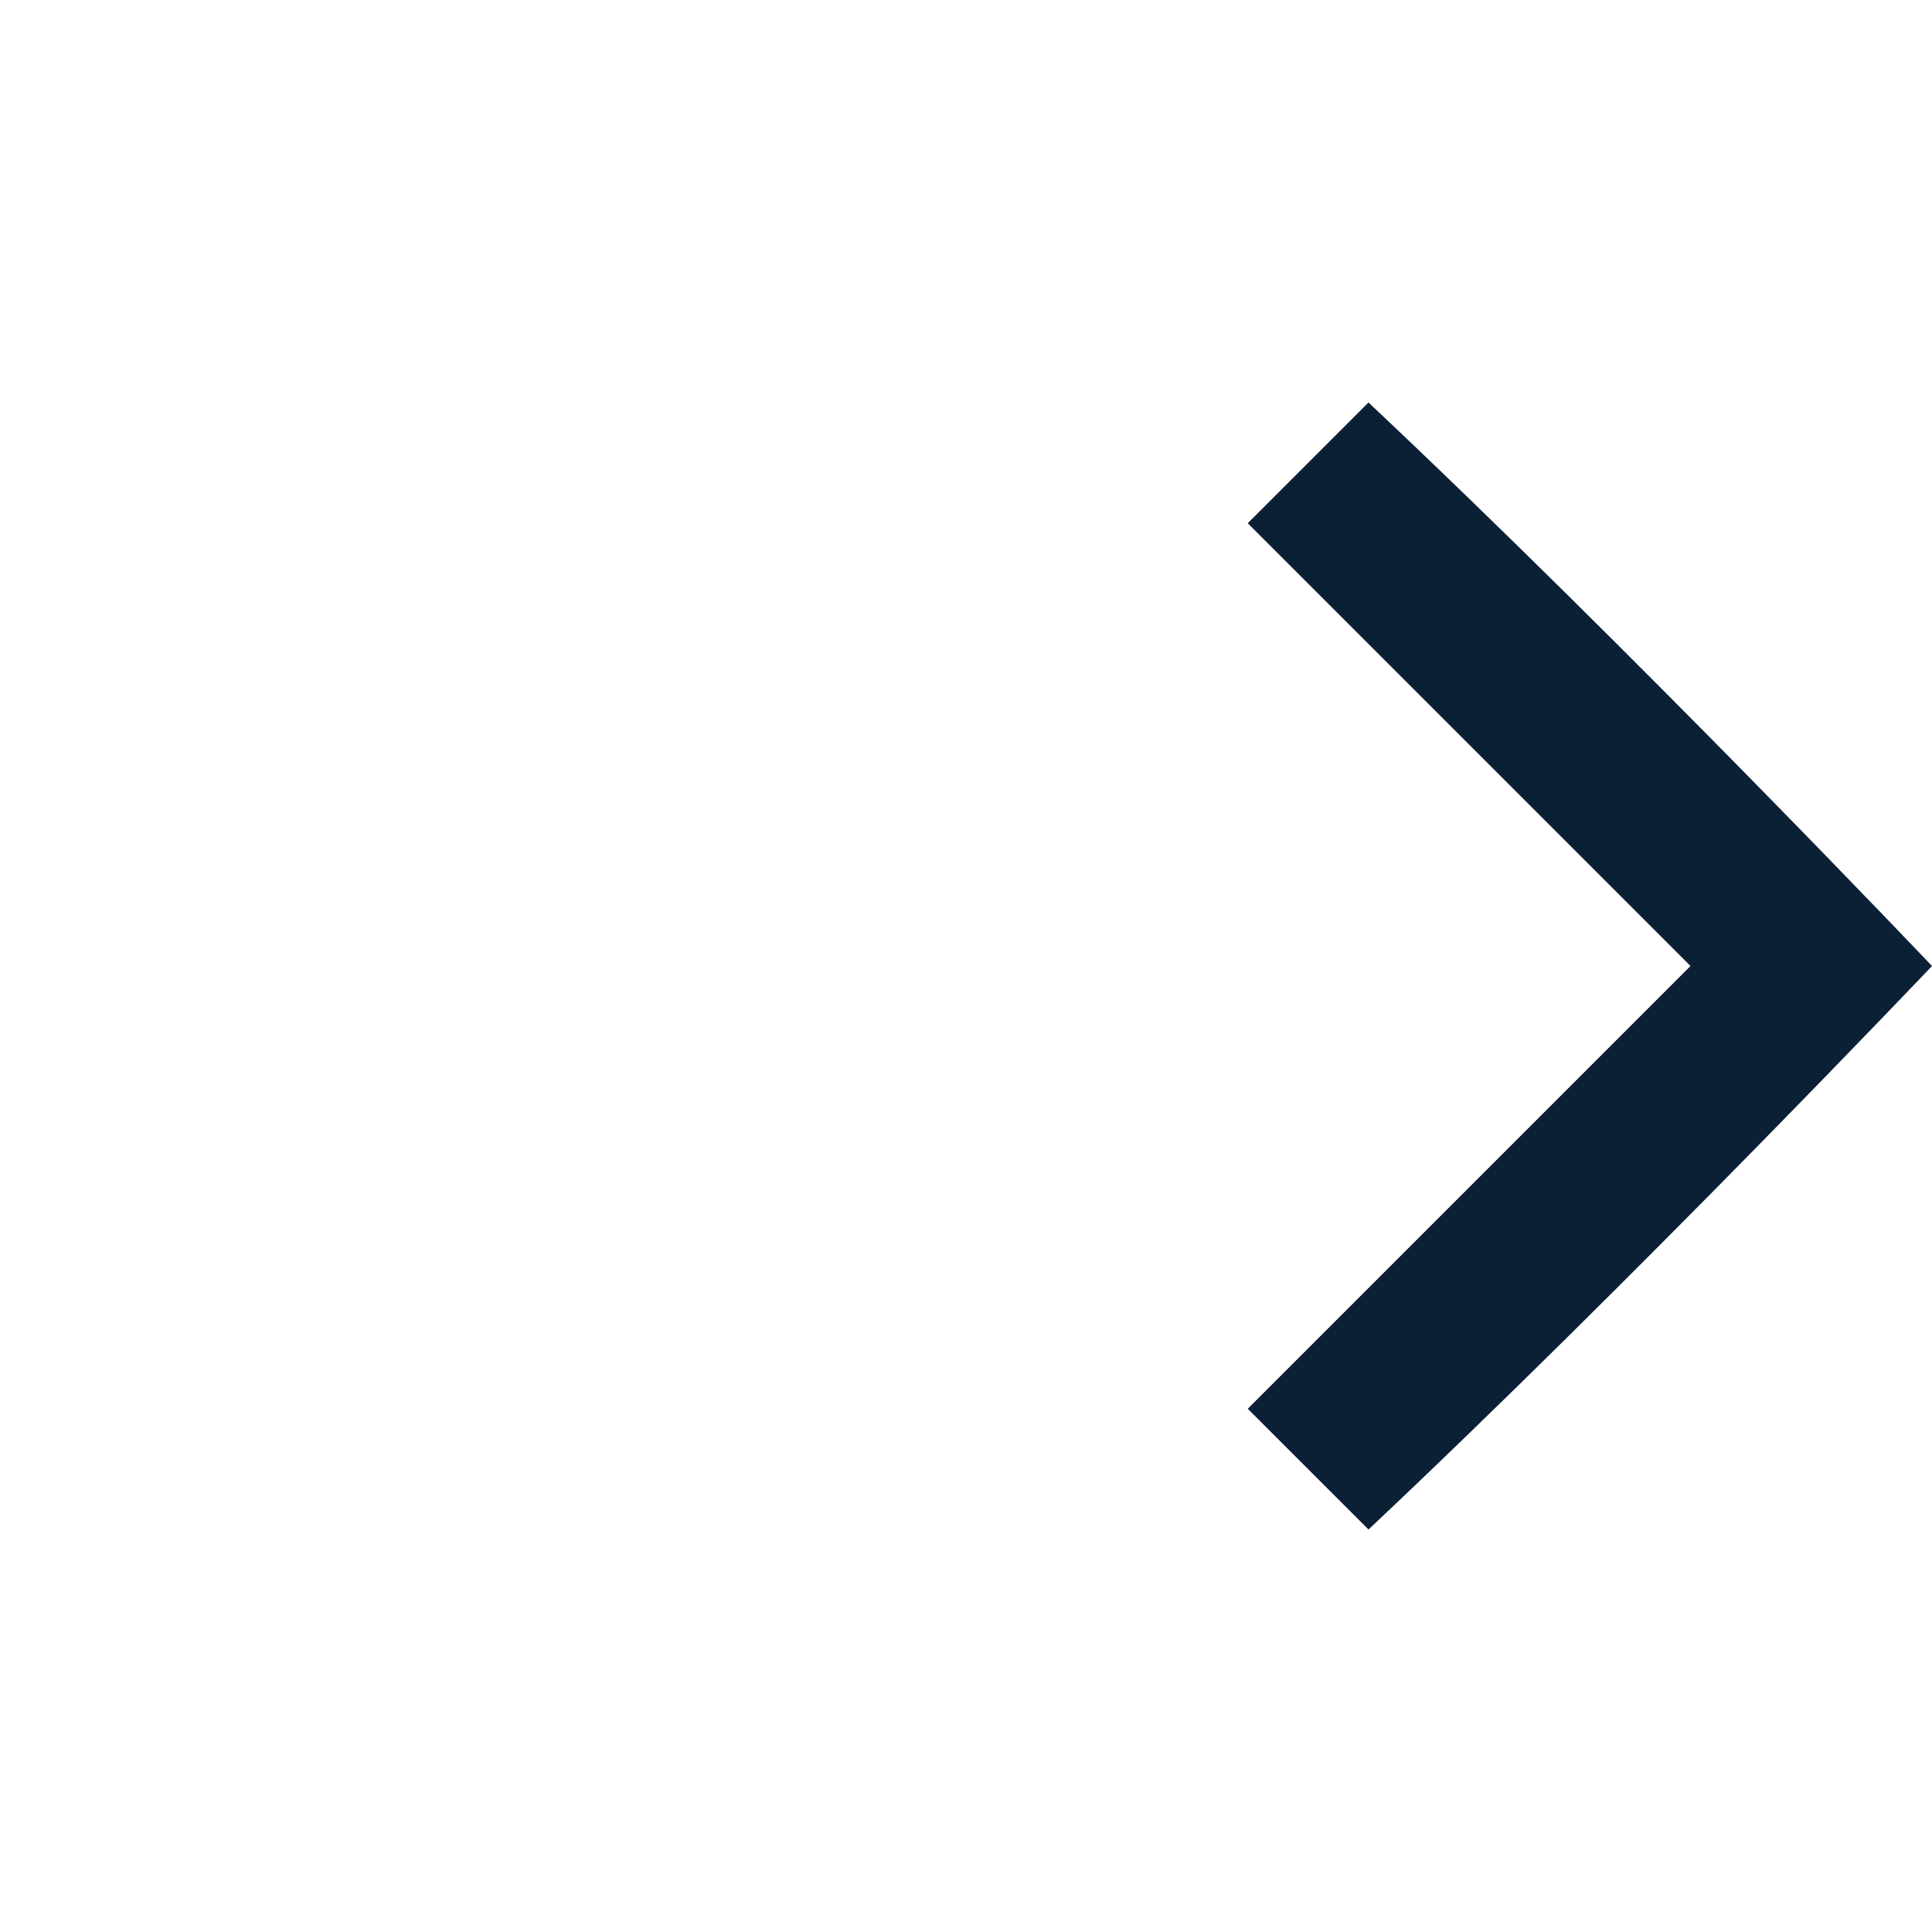 <svg xmlns="http://www.w3.org/2000/svg" width="24" height="24" viewBox="0 0 24 24" fill="none"><rect width="24" height="24" fill="none"/>
<path d="M21 12L15.5 17.5L17 19C20.319 15.876 24 12 24 12C24 12 20.319 8.124 17 5L15.5 6.5L21 12Z" fill="#0B1F35"/>
</svg>
